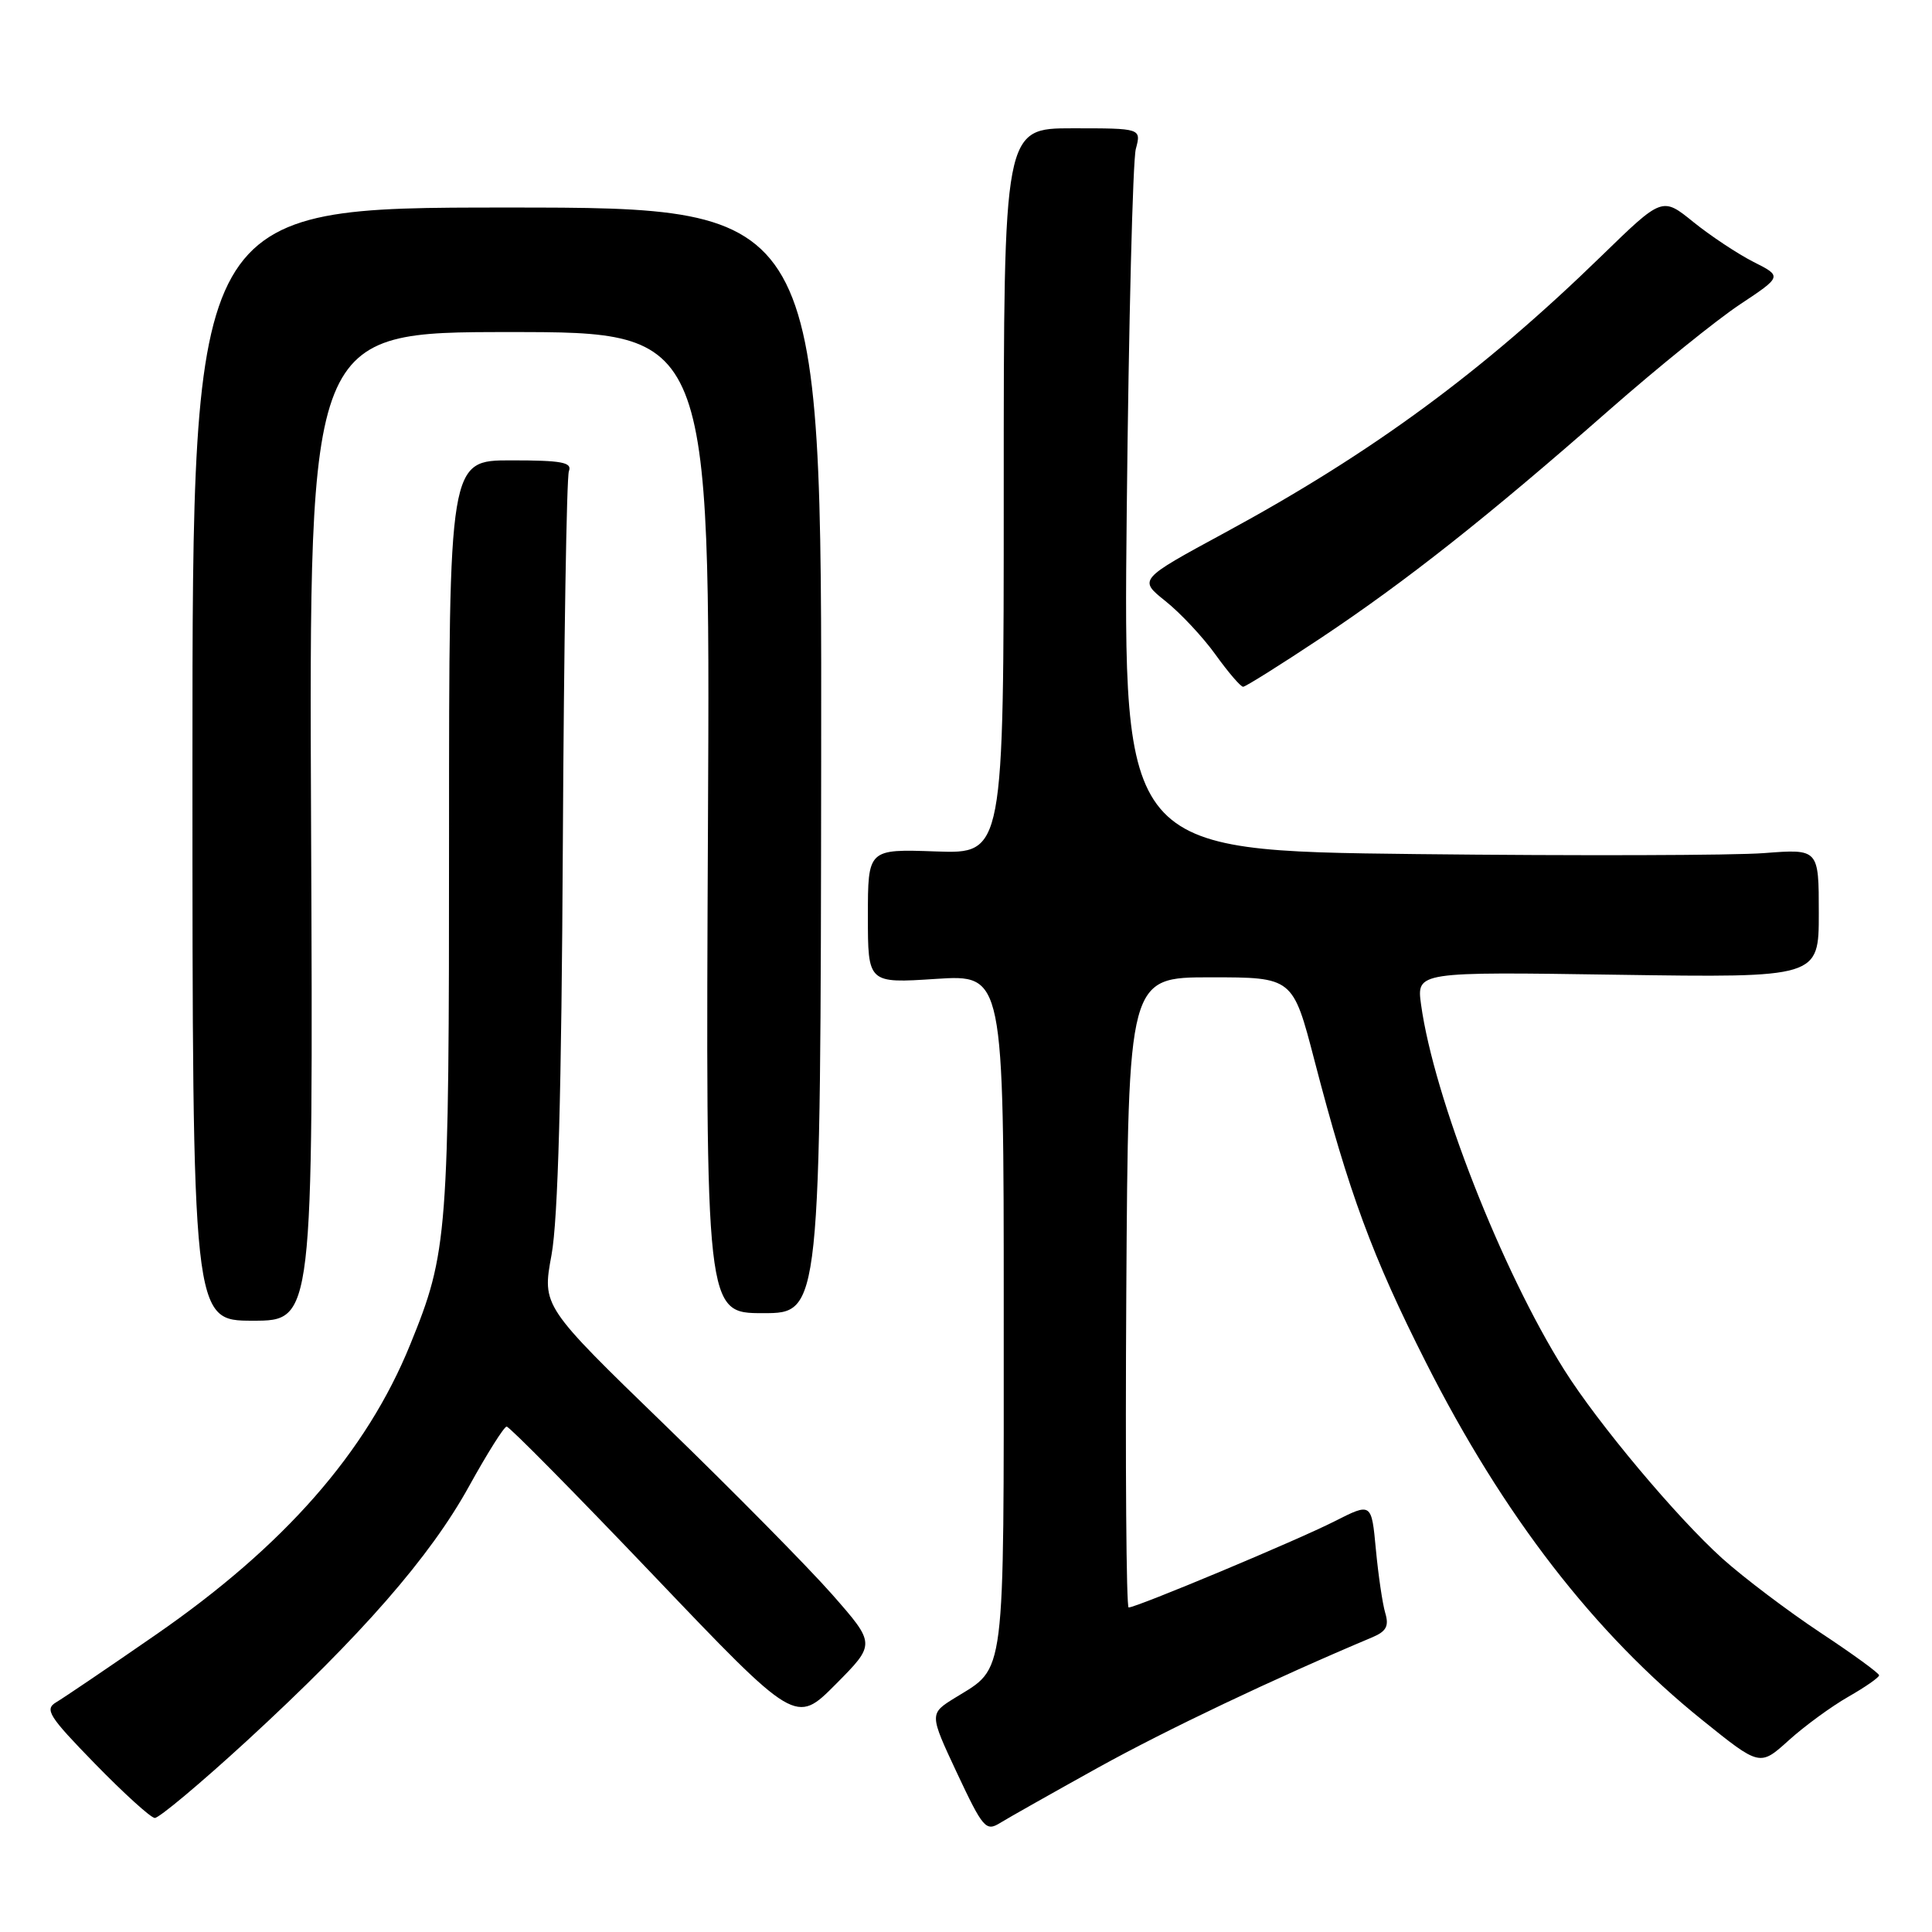 <?xml version="1.0" encoding="UTF-8" standalone="no"?>
<!DOCTYPE svg PUBLIC "-//W3C//DTD SVG 1.1//EN" "http://www.w3.org/Graphics/SVG/1.1/DTD/svg11.dtd" >
<svg xmlns="http://www.w3.org/2000/svg" xmlns:xlink="http://www.w3.org/1999/xlink" version="1.1" viewBox="0 0 256 256">
 <g >
 <path fill="currentColor"
d=" M 145.50 234.22 C 154.57 229.20 168.69 222.48 181.86 216.94 C 183.70 216.16 184.07 215.45 183.55 213.72 C 183.19 212.50 182.63 208.71 182.31 205.30 C 181.73 199.10 181.73 199.10 176.84 201.58 C 171.88 204.10 150.60 213.00 149.55 213.00 C 149.24 213.00 149.10 194.21 149.24 171.25 C 149.50 129.50 149.50 129.50 160.41 129.50 C 171.31 129.50 171.31 129.50 174.17 140.50 C 178.73 158.05 181.84 166.49 188.94 180.52 C 199.19 200.80 211.27 216.43 225.59 227.94 C 233.19 234.06 233.19 234.06 237.01 230.61 C 239.11 228.71 242.67 226.11 244.91 224.83 C 247.15 223.55 248.99 222.27 248.99 221.99 C 249.00 221.71 245.48 219.15 241.18 216.31 C 236.89 213.46 231.05 209.05 228.22 206.51 C 222.18 201.07 211.72 188.60 207.26 181.50 C 198.97 168.32 190.01 145.44 188.30 133.13 C 187.70 128.76 187.70 128.76 214.35 129.16 C 241.00 129.55 241.00 129.55 241.00 121.02 C 241.00 112.48 241.00 112.48 233.75 113.04 C 229.76 113.35 209.02 113.41 187.66 113.17 C 148.83 112.73 148.83 112.73 149.30 67.61 C 149.56 42.80 150.10 21.26 150.50 19.75 C 151.23 17.00 151.23 17.00 142.12 17.00 C 133.00 17.00 133.00 17.00 133.00 65.07 C 133.00 113.14 133.00 113.14 124.00 112.82 C 115.00 112.50 115.00 112.50 115.00 121.40 C 115.00 130.30 115.00 130.30 124.00 129.71 C 133.00 129.13 133.00 129.13 133.00 173.84 C 133.00 223.15 133.30 220.80 126.56 224.96 C 123.13 227.08 123.13 227.08 126.81 234.94 C 130.24 242.24 130.64 242.71 132.50 241.56 C 133.60 240.88 139.45 237.58 145.50 234.22 Z  M 32.71 230.67 C 47.94 216.66 56.99 206.30 62.16 196.92 C 64.55 192.60 66.78 189.05 67.13 189.03 C 67.48 189.01 76.24 197.89 86.60 208.75 C 105.44 228.50 105.44 228.50 110.74 223.17 C 116.03 217.84 116.03 217.84 110.29 211.30 C 107.13 207.71 97.19 197.63 88.19 188.91 C 71.83 173.06 71.83 173.06 73.08 166.28 C 73.94 161.61 74.41 144.62 74.58 111.69 C 74.72 85.40 75.08 63.23 75.38 62.44 C 75.84 61.26 74.47 61.00 67.72 61.00 C 59.50 61.00 59.50 61.00 59.50 110.75 C 59.50 163.89 59.35 165.88 54.35 178.17 C 48.55 192.44 37.68 204.84 20.59 216.65 C 14.35 220.97 8.44 224.97 7.46 225.55 C 5.87 226.49 6.43 227.39 12.59 233.71 C 16.39 237.61 19.95 240.84 20.50 240.89 C 21.05 240.93 26.54 236.33 32.71 230.67 Z  M 41.22 109.50 C 40.94 44.00 40.94 44.00 67.53 44.00 C 94.12 44.00 94.12 44.00 93.81 109.00 C 93.50 174.00 93.50 174.00 101.11 174.00 C 108.73 174.00 108.73 174.00 108.81 100.75 C 108.89 27.50 108.89 27.50 67.19 27.50 C 25.50 27.50 25.50 27.50 25.50 101.25 C 25.50 175.00 25.50 175.00 33.50 175.00 C 41.50 175.00 41.50 175.00 41.22 109.50 Z  M 174.99 84.56 C 186.35 76.99 197.05 68.54 213.22 54.34 C 219.67 48.68 227.47 42.38 230.55 40.34 C 236.15 36.62 236.15 36.62 232.32 34.69 C 230.22 33.62 226.65 31.25 224.38 29.42 C 220.26 26.08 220.26 26.08 212.24 33.88 C 196.46 49.24 181.80 60.02 162.31 70.58 C 150.85 76.79 150.85 76.79 154.43 79.65 C 156.40 81.22 159.39 84.41 161.07 86.75 C 162.75 89.09 164.39 91.00 164.72 91.00 C 165.04 91.00 169.66 88.10 174.99 84.56 Z "/>
</g>
</svg>